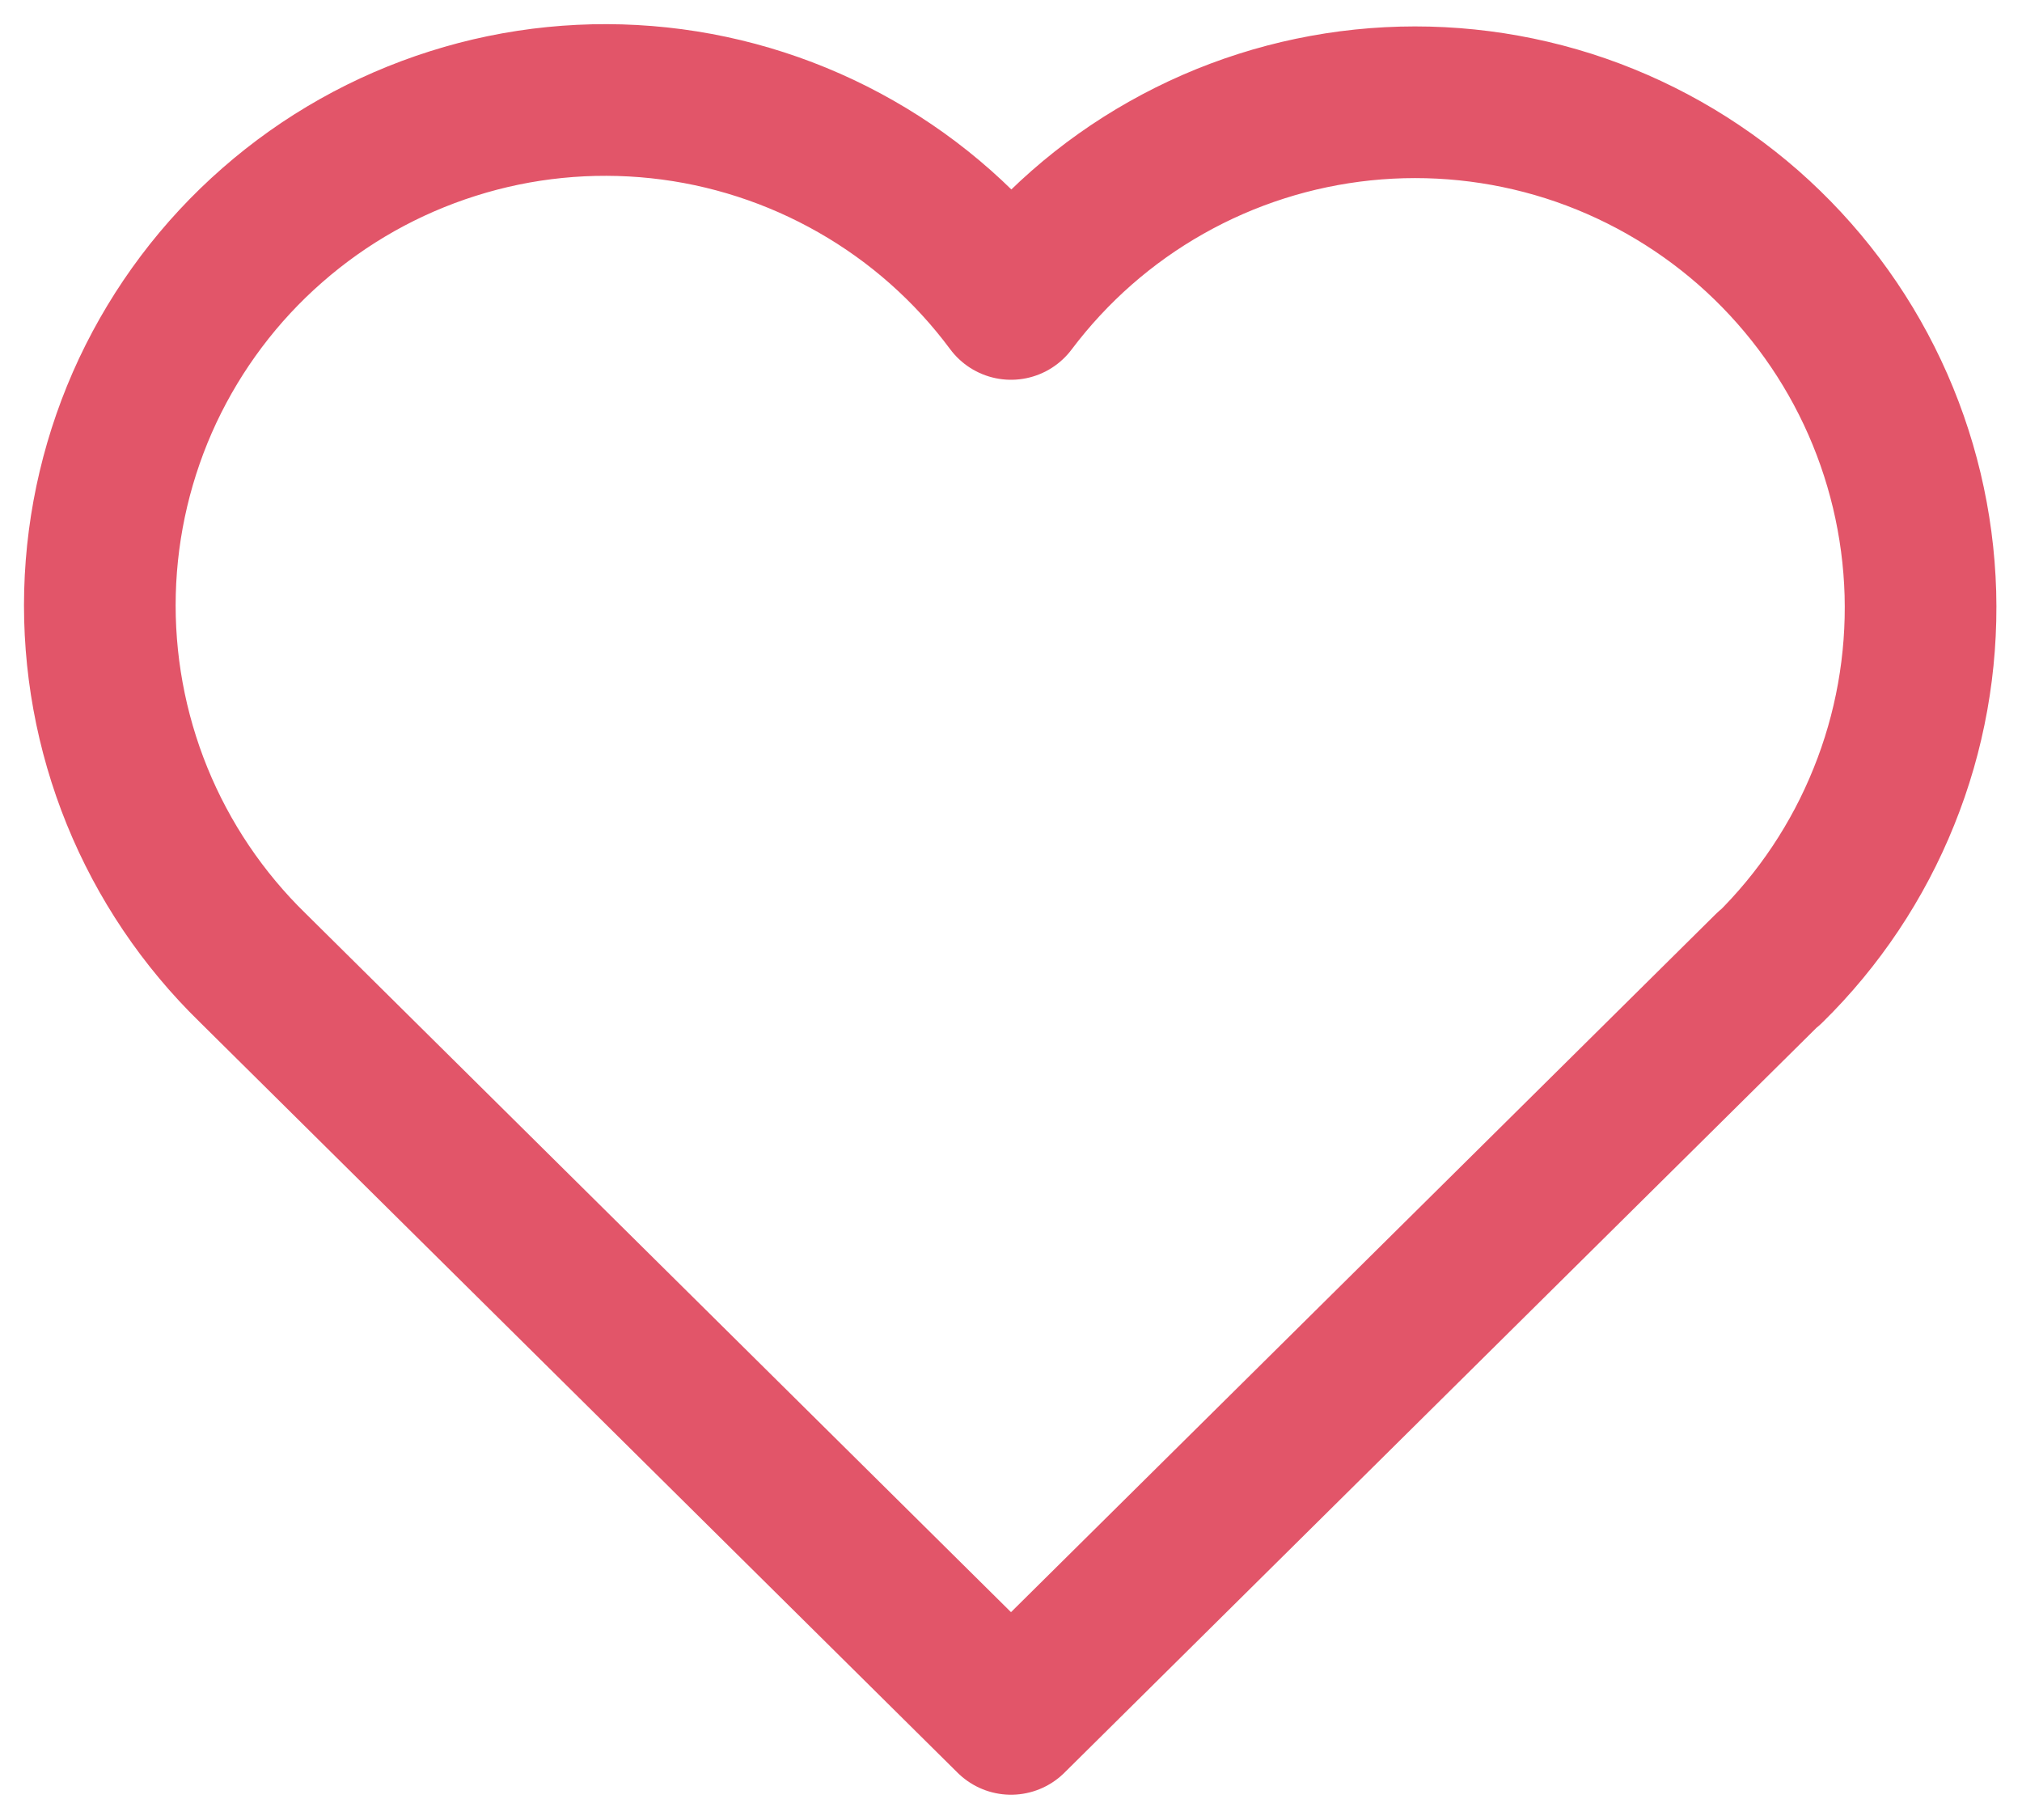 <svg width="20" height="18" viewBox="0 0 20 18" fill="none" xmlns="http://www.w3.org/2000/svg">
<path d="M17.5 9.572L10 17L2.5 9.572C2.006 9.091 1.616 8.512 1.356 7.873C1.096 7.233 0.971 6.547 0.989 5.857C1.007 5.167 1.168 4.488 1.461 3.863C1.755 3.239 2.174 2.681 2.694 2.227C3.213 1.772 3.821 1.43 4.479 1.222C5.137 1.013 5.831 0.944 6.518 1.017C7.204 1.09 7.868 1.305 8.467 1.647C9.067 1.989 9.589 2.452 10 3.006C10.414 2.456 10.936 1.997 11.535 1.659C12.134 1.32 12.797 1.109 13.481 1.038C14.166 0.967 14.857 1.038 15.513 1.246C16.169 1.455 16.774 1.797 17.292 2.25C17.809 2.704 18.228 3.259 18.521 3.882C18.814 4.505 18.975 5.181 18.995 5.869C19.014 6.557 18.892 7.241 18.634 7.879C18.377 8.518 17.991 9.096 17.5 9.578" stroke="#E25569" stroke-width="1.5" stroke-linecap="round" stroke-linejoin="round"/>
</svg>
